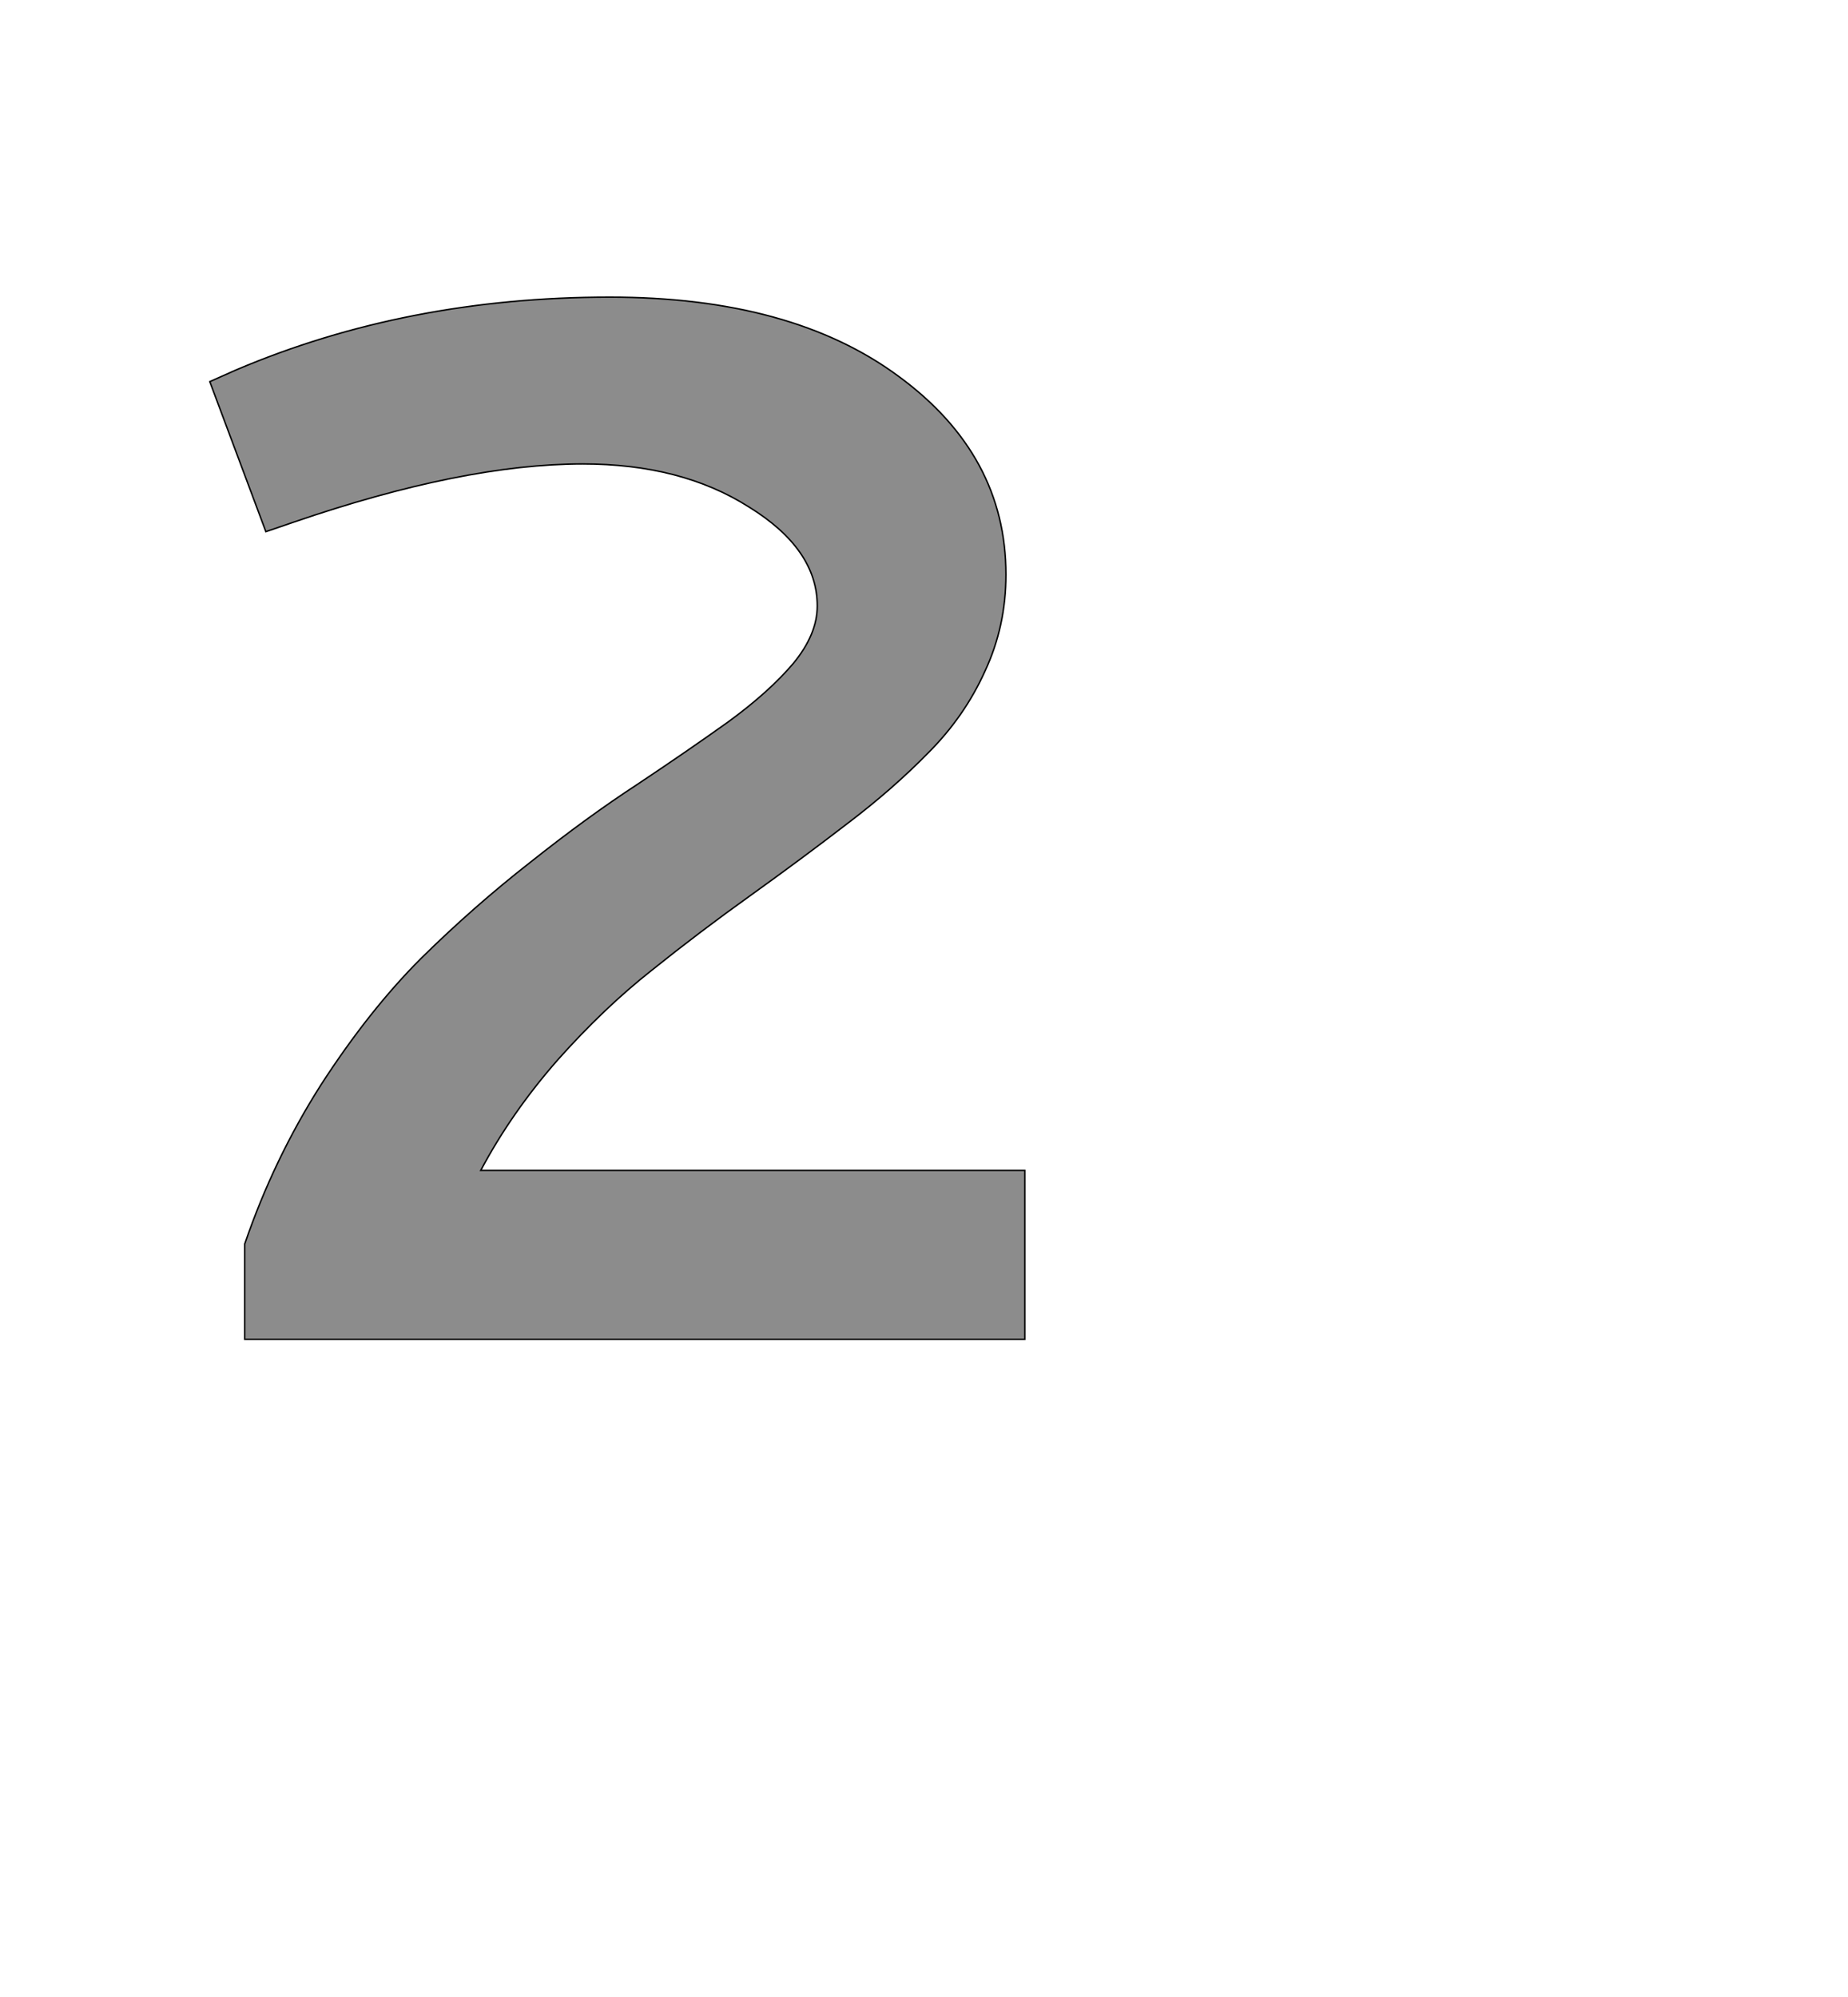<!--
BEGIN METADATA

BBOX_X_MIN 188
BBOX_Y_MIN 0
BBOX_X_MAX 1307
BBOX_Y_MAX 1431
WIDTH 1119
HEIGHT 1431
H_BEARING_X 188
H_BEARING_Y 1431
H_ADVANCE 1464
V_BEARING_X -544
V_BEARING_Y 308
V_ADVANCE 2048
ORIGIN_X 0
ORIGIN_Y 0

END METADATA
-->

<svg width='2537px' height='2742px' xmlns='http://www.w3.org/2000/svg' version='1.1'>

 <!-- make sure glyph is visible within svg window -->
 <g fill-rule='nonzero'  transform='translate(100 1839)'>

  <!-- draw actual outline using lines and Bezier curves-->
  <path fill='black' stroke='black' fill-opacity='0.45'  stroke-width='2'  d='
 M 236,-131
 Q 276,-248 341,-350
 Q 407,-452 478,-523
 Q 550,-594 628,-655
 Q 706,-717 775,-762
 Q 844,-808 900,-848
 Q 956,-889 989,-928
 Q 1022,-968 1022,-1007
 Q 1022,-1085 928,-1143
 Q 835,-1202 700,-1202
 Q 536,-1202 303,-1122
 L 265,-1109
 L 188,-1315
 L 224,-1331
 Q 459,-1431 737,-1431
 Q 987,-1431 1134,-1322
 Q 1281,-1214 1281,-1050
 Q 1281,-979 1252,-917
 Q 1224,-855 1174,-805
 Q 1125,-755 1063,-708
 Q 1002,-661 931,-610
 Q 861,-560 795,-507
 Q 729,-455 665,-383
 Q 602,-311 560,-232
 L 1307,-232
 L 1307,0
 L 236,0
 L 236,-131
 Z

  '/>
 </g>
</svg>
